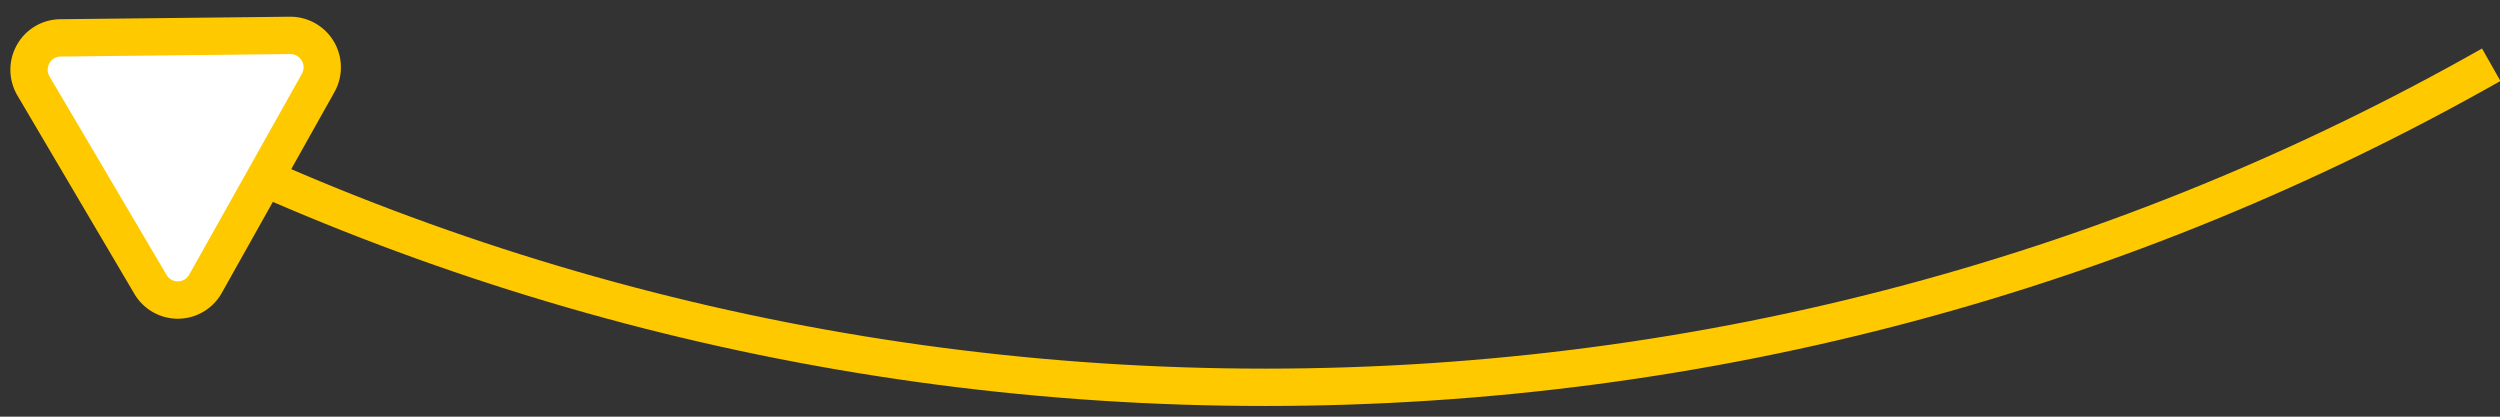 <svg width="78" height="13" xmlns="http://www.w3.org/2000/svg"><rect width="100%" height="100%" fill="#333333" stroke="none"/><g fill="none" fill-rule="evenodd"><path d="M77.726 2.02c-11.3 6.407-24.352 10.064-38.254 10.064-13.722 0-26.615-3.562-37.81-9.813" stroke="#FFC900" stroke-width="1.165"/><path d="M9.053 1.104l-7.168.078a.984.984 0 0 0-.851.507.997.997 0 0 0 .01.993l3.65 6.19a.989.989 0 0 0 1.717-.017l3.517-6.269a.997.997 0 0 0-.875-1.482" fill="#FFF"/><path d="M9.053 1.104l-7.168.078a.984.984 0 0 0-.851.507.997.997 0 0 0 .01.993l3.65 6.19a.989.989 0 0 0 1.717-.017l3.517-6.269a.997.997 0 0 0-.875-1.482z" stroke="#FFC900" stroke-width="1.165"/></g></svg>